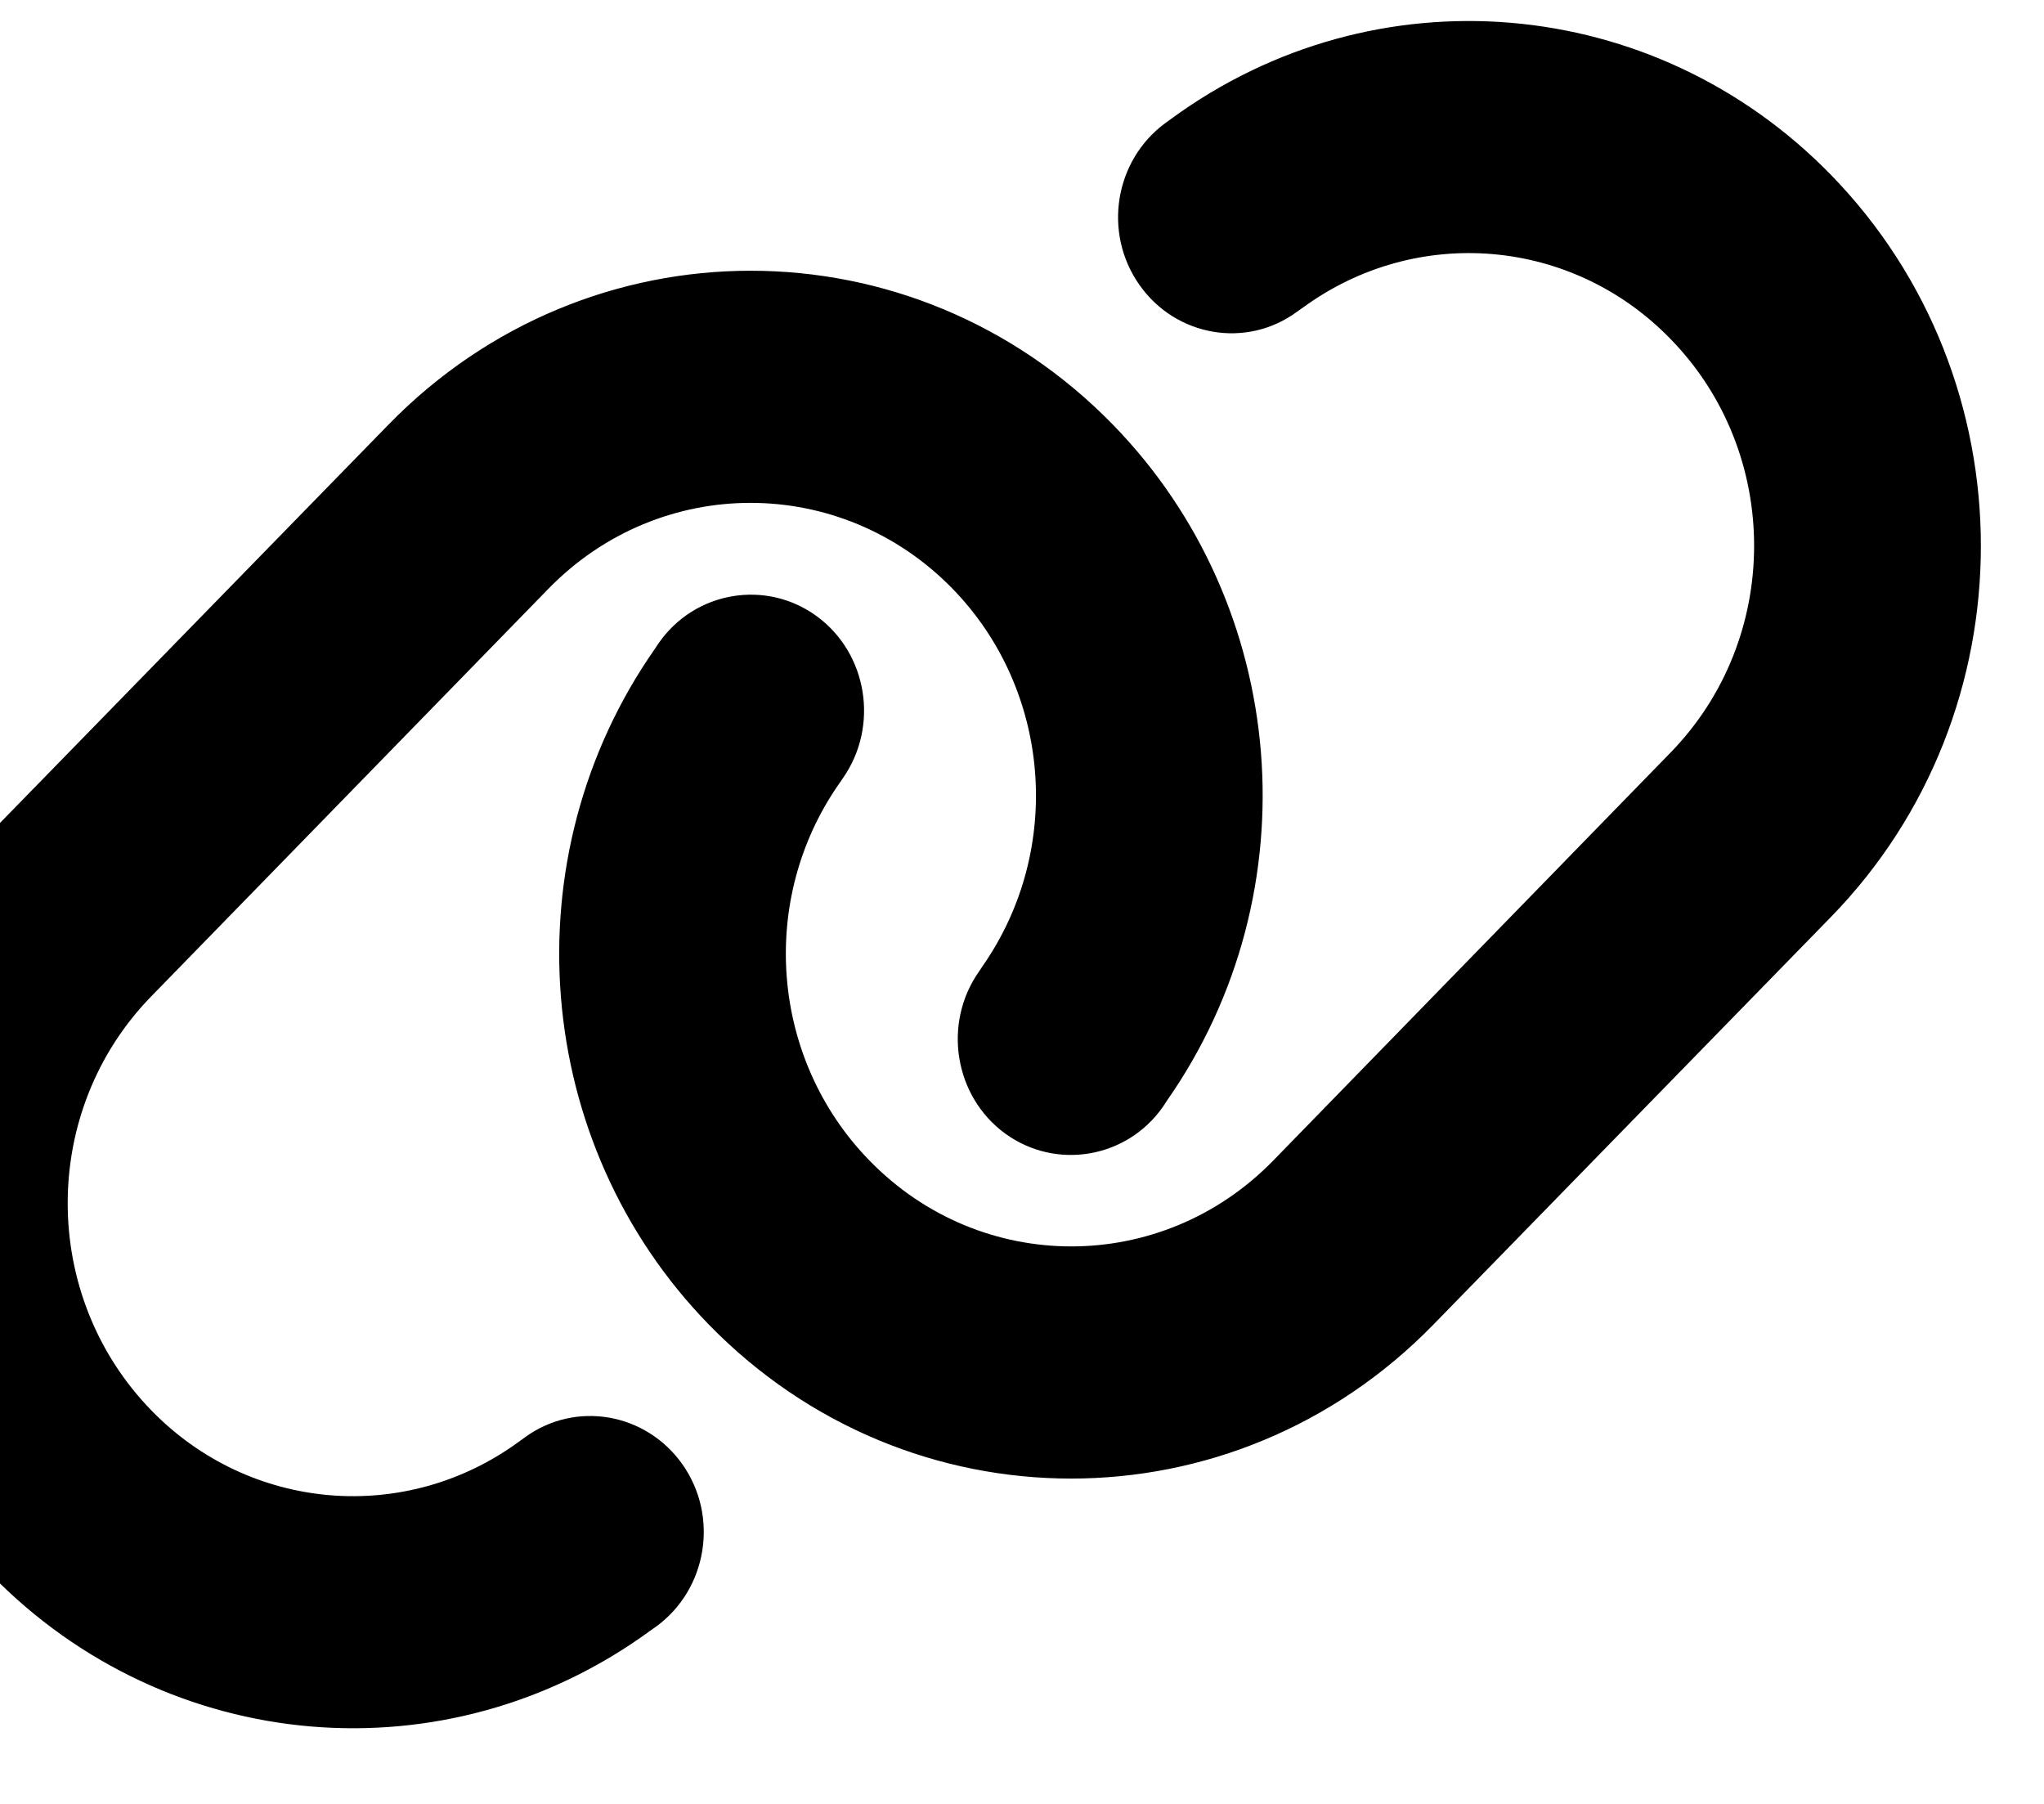 <svg width="17" height="15" viewBox="0 0 17 15" fill="none" xmlns="http://www.w3.org/2000/svg">
<g clip-path="url(#clip0_1934_1493)">
<path d="M15.227 7.626C16.891 5.921 16.891 3.159 15.227 1.453C13.755 -0.056 11.434 -0.252 9.741 0.988L9.694 1.022C9.269 1.333 9.172 1.936 9.476 2.368C9.779 2.8 10.368 2.902 10.789 2.591L10.836 2.558C11.781 1.867 13.074 1.975 13.893 2.818C14.821 3.768 14.821 5.308 13.893 6.259L10.589 9.651C9.661 10.602 8.159 10.602 7.232 9.651C6.41 8.809 6.304 7.484 6.978 6.518L7.011 6.47C7.314 6.035 7.214 5.432 6.793 5.124C6.372 4.816 5.78 4.915 5.479 5.347L5.447 5.395C4.234 7.128 4.425 9.507 5.897 11.016C7.561 12.721 10.256 12.721 11.92 11.016L15.227 7.626ZM-0.075 6.92C-1.739 8.625 -1.739 11.387 -0.075 13.092C1.398 14.602 3.718 14.798 5.412 13.557L5.459 13.524C5.883 13.213 5.98 12.61 5.677 12.178C5.373 11.746 4.784 11.644 4.363 11.954L4.316 11.988C3.371 12.679 2.078 12.57 1.259 11.728C0.331 10.774 0.331 9.235 1.259 8.284L4.563 4.894C5.491 3.944 6.993 3.944 7.921 4.894C8.742 5.736 8.848 7.062 8.174 8.031L8.142 8.079C7.838 8.513 7.938 9.117 8.359 9.425C8.781 9.733 9.373 9.633 9.673 9.202L9.705 9.153C10.919 7.418 10.727 5.039 9.255 3.53C7.591 1.825 4.896 1.825 3.232 3.53L-0.075 6.92Z" fill="black"/>
</g>
<defs>
<clipPath id="clip0_1934_1493">
<rect width="17" height="15" fill="white"/>
</clipPath>
</defs>
</svg>
